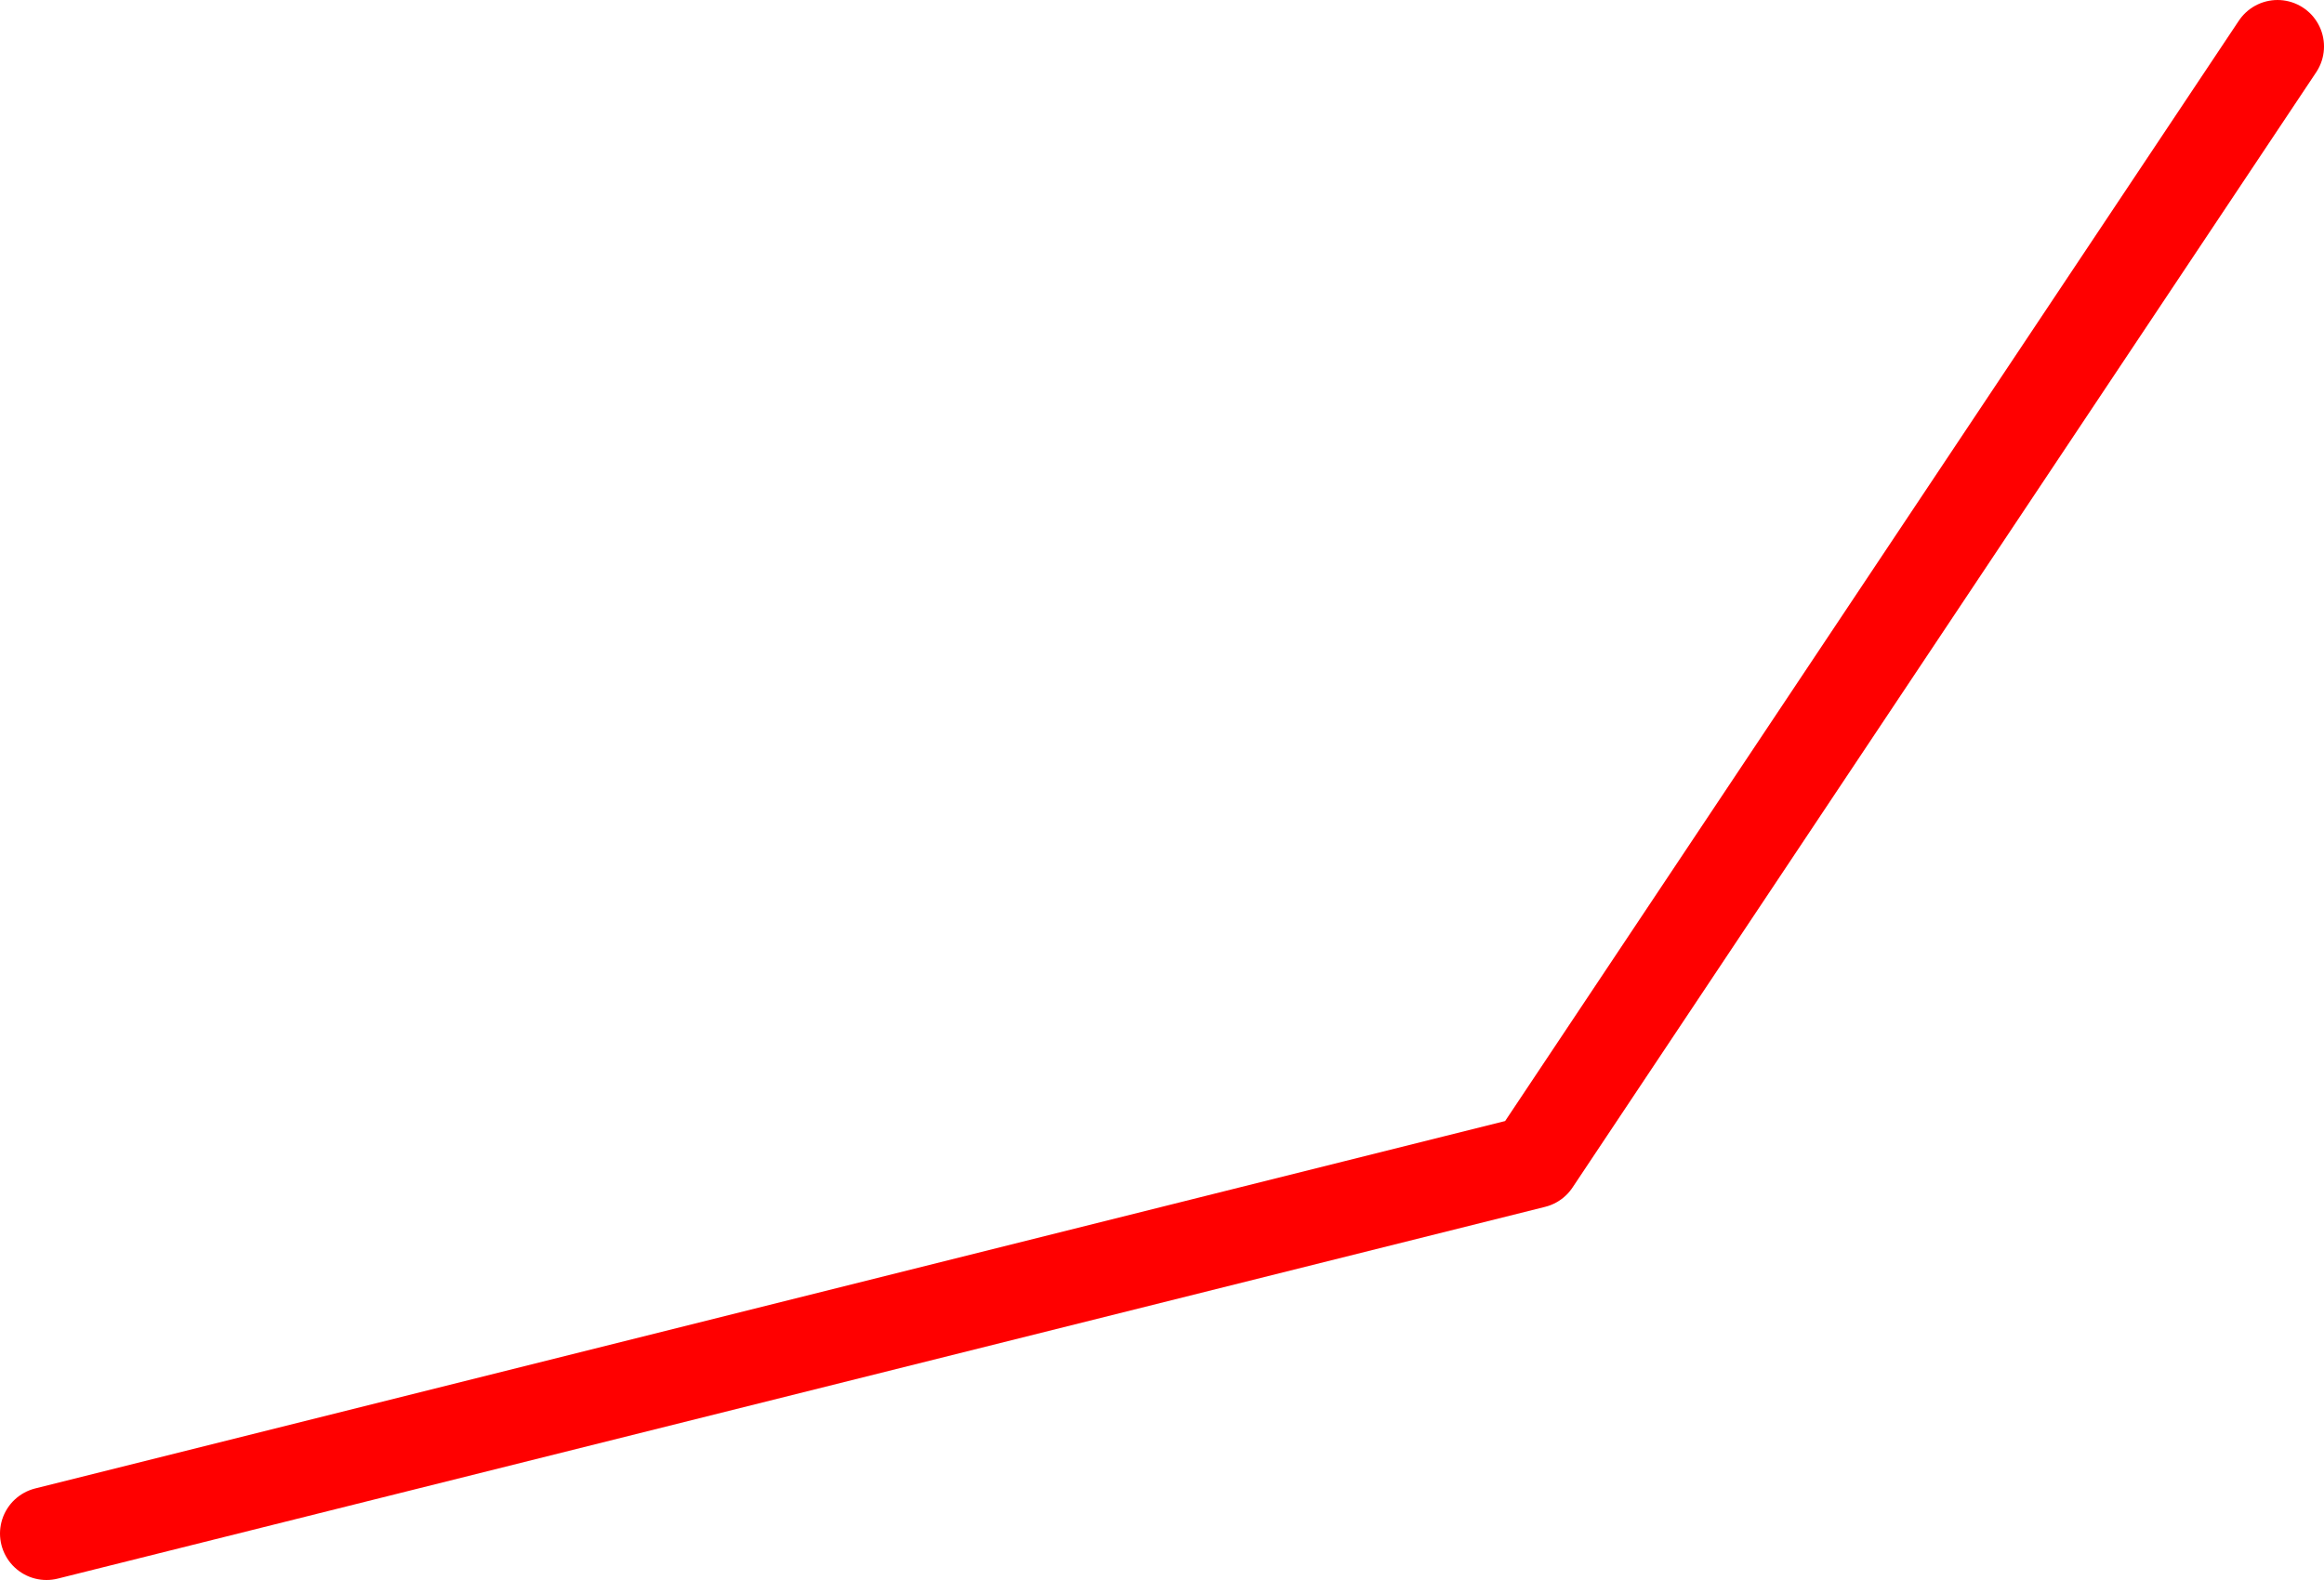 <?xml version="1.0" encoding="UTF-8" standalone="no"?>
<svg xmlns:ffdec="https://www.free-decompiler.com/flash" xmlns:xlink="http://www.w3.org/1999/xlink" ffdec:objectType="shape" height="85.0px" width="125.0px" xmlns="http://www.w3.org/2000/svg">
  <g transform="matrix(1.0, 0.0, 0.0, 1.0, 2.5, 42.5)">
    <path d="M120.0 -40.0 L80.0 20.0 0.0 40.0" fill="none" stroke="#ff0000" stroke-linecap="round" stroke-linejoin="round" stroke-width="5.0"/>
  </g>
</svg>
